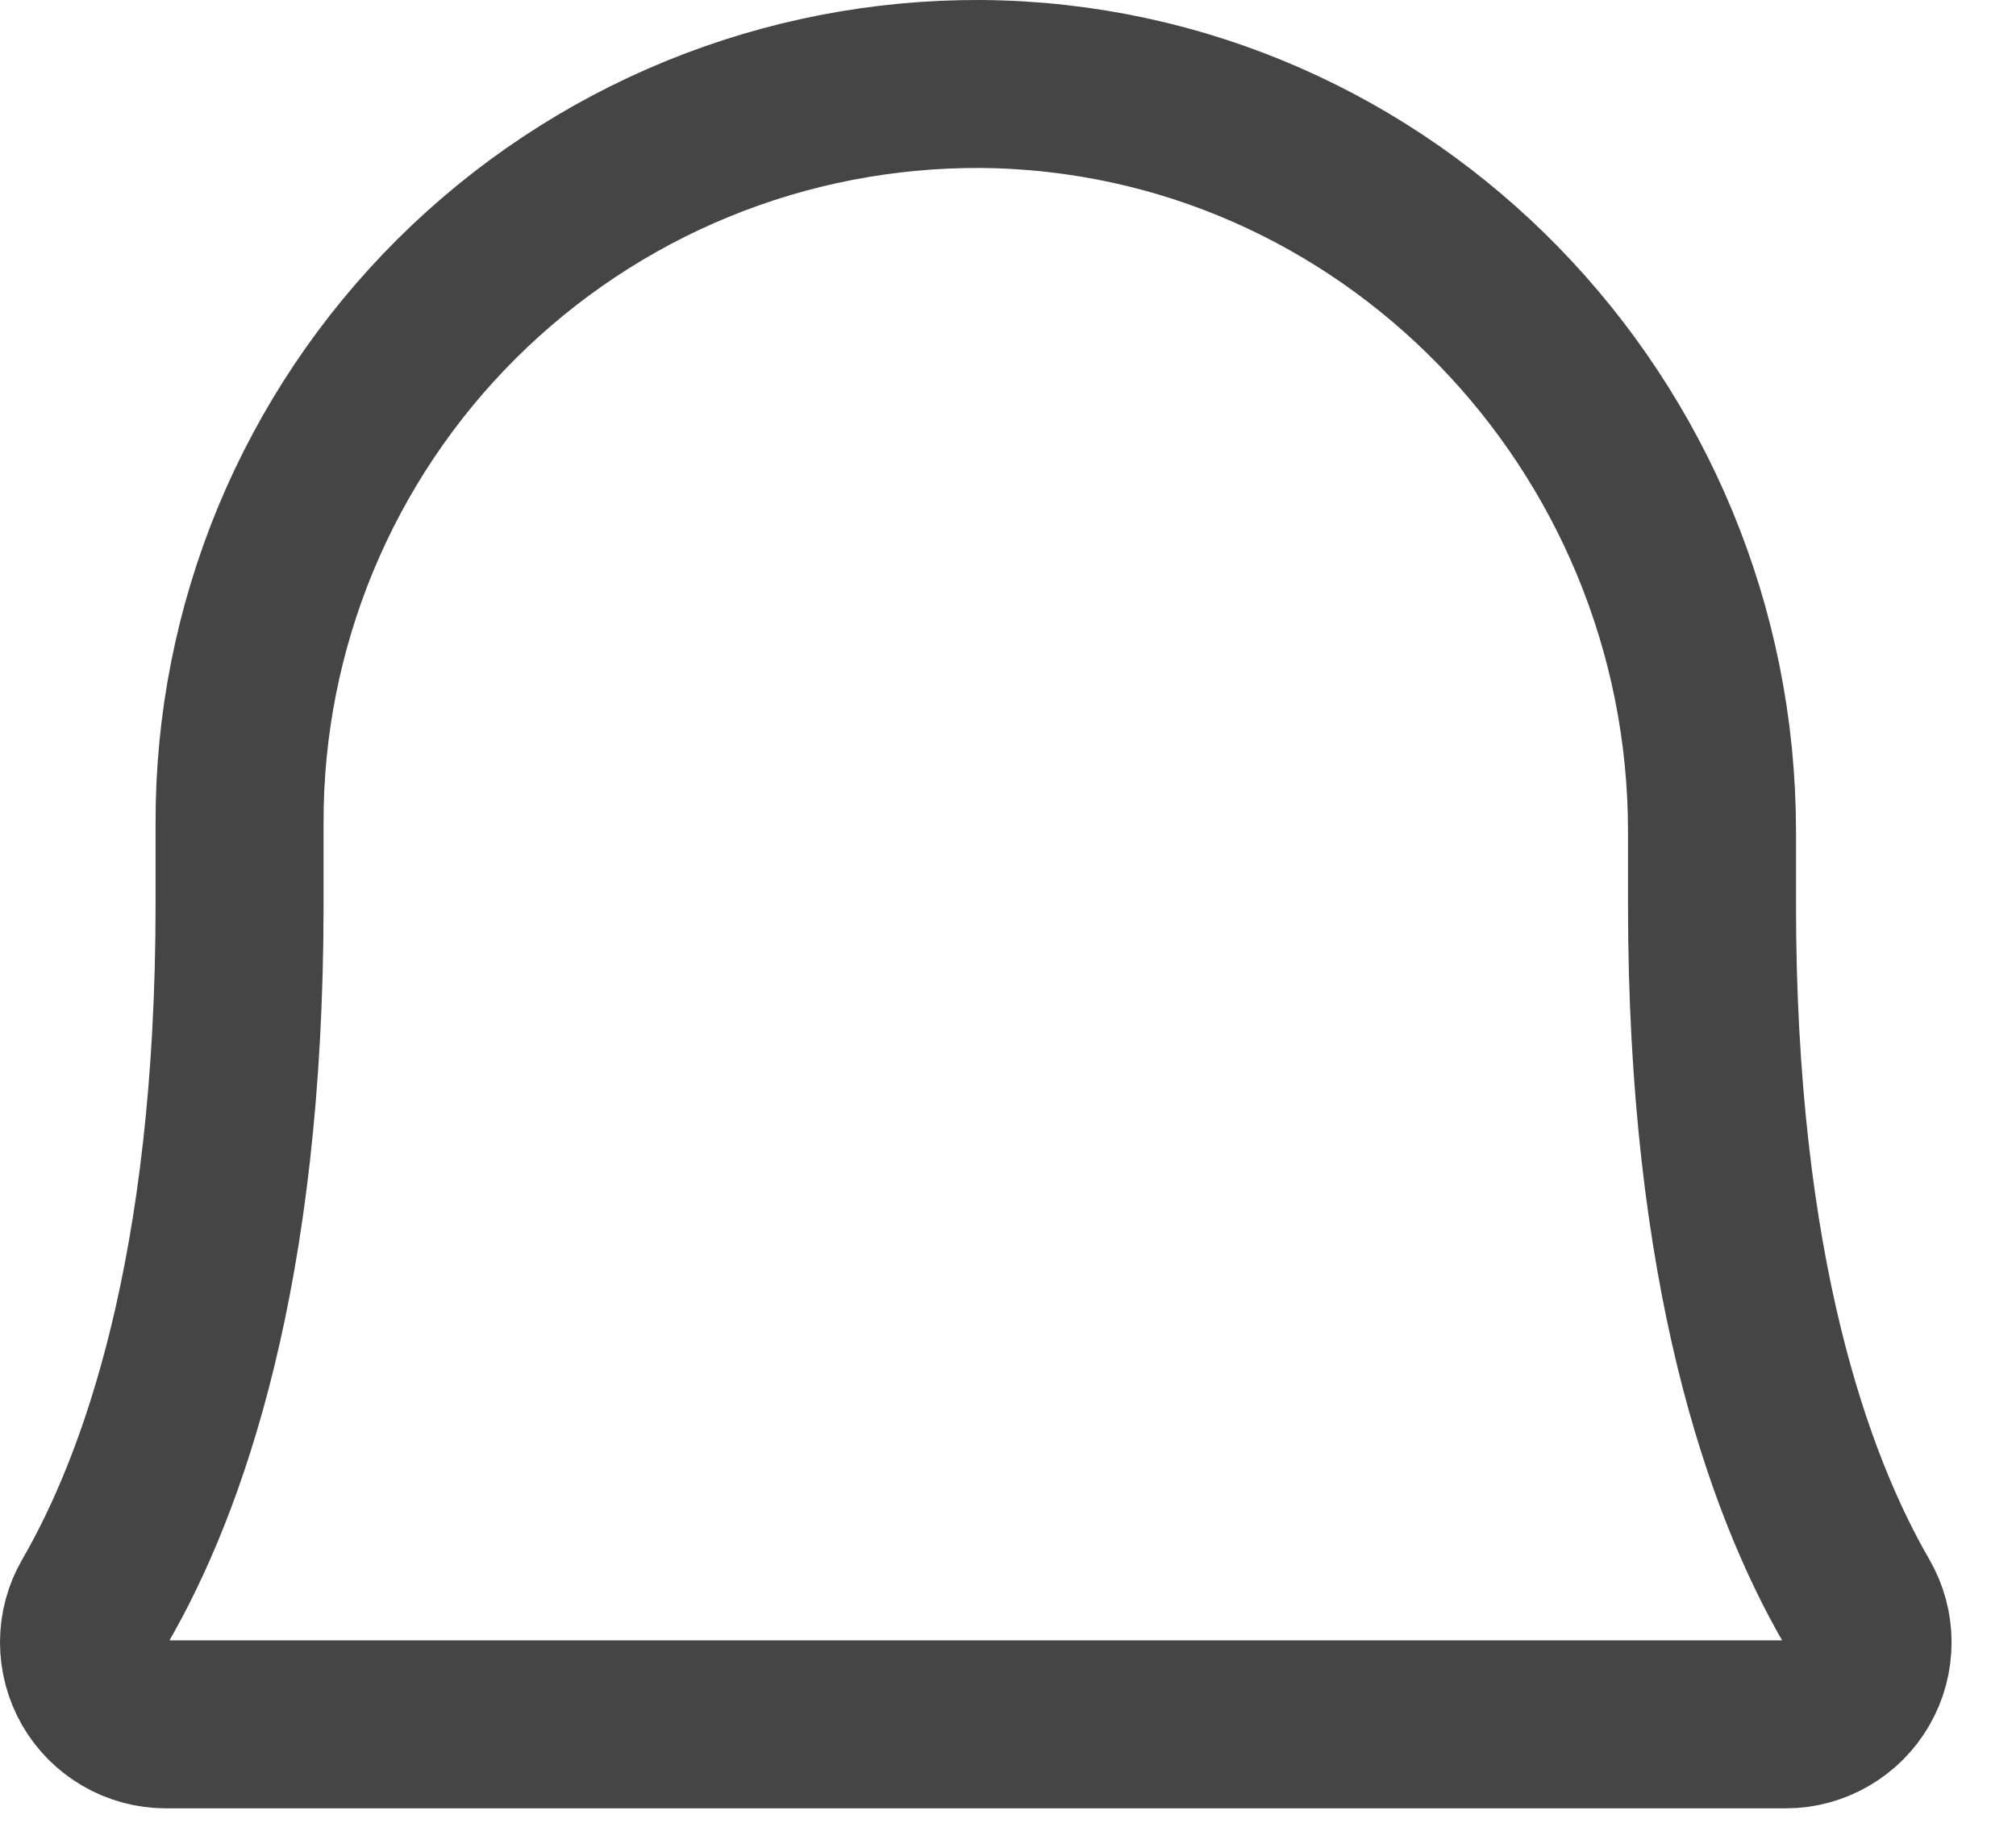 <svg width="24" height="22" viewBox="0 0 24 22" fill="none" xmlns="http://www.w3.org/2000/svg">
<path d="M2.852 9.789C2.85 8.631 3.078 7.485 3.521 6.415C3.965 5.346 4.615 4.375 5.436 3.558C6.256 2.741 7.23 2.094 8.301 1.655C9.372 1.216 10.52 0.994 11.678 1C16.512 1.037 20.381 5.053 20.381 9.899V10.766C20.381 15.136 21.297 17.675 22.102 19.067C22.188 19.215 22.233 19.383 22.233 19.554C22.233 19.725 22.189 19.893 22.103 20.042C22.018 20.19 21.895 20.313 21.747 20.399C21.599 20.485 21.431 20.531 21.26 20.531H1.973C1.802 20.531 1.634 20.485 1.486 20.399C1.338 20.313 1.215 20.19 1.13 20.042C1.045 19.893 1 19.725 1 19.554C1 19.383 1.045 19.215 1.131 19.067C1.937 17.675 2.852 15.136 2.852 10.766V9.789Z" stroke="#454545" stroke-width="2" stroke-linecap="round" stroke-linejoin="round"/>
</svg>
